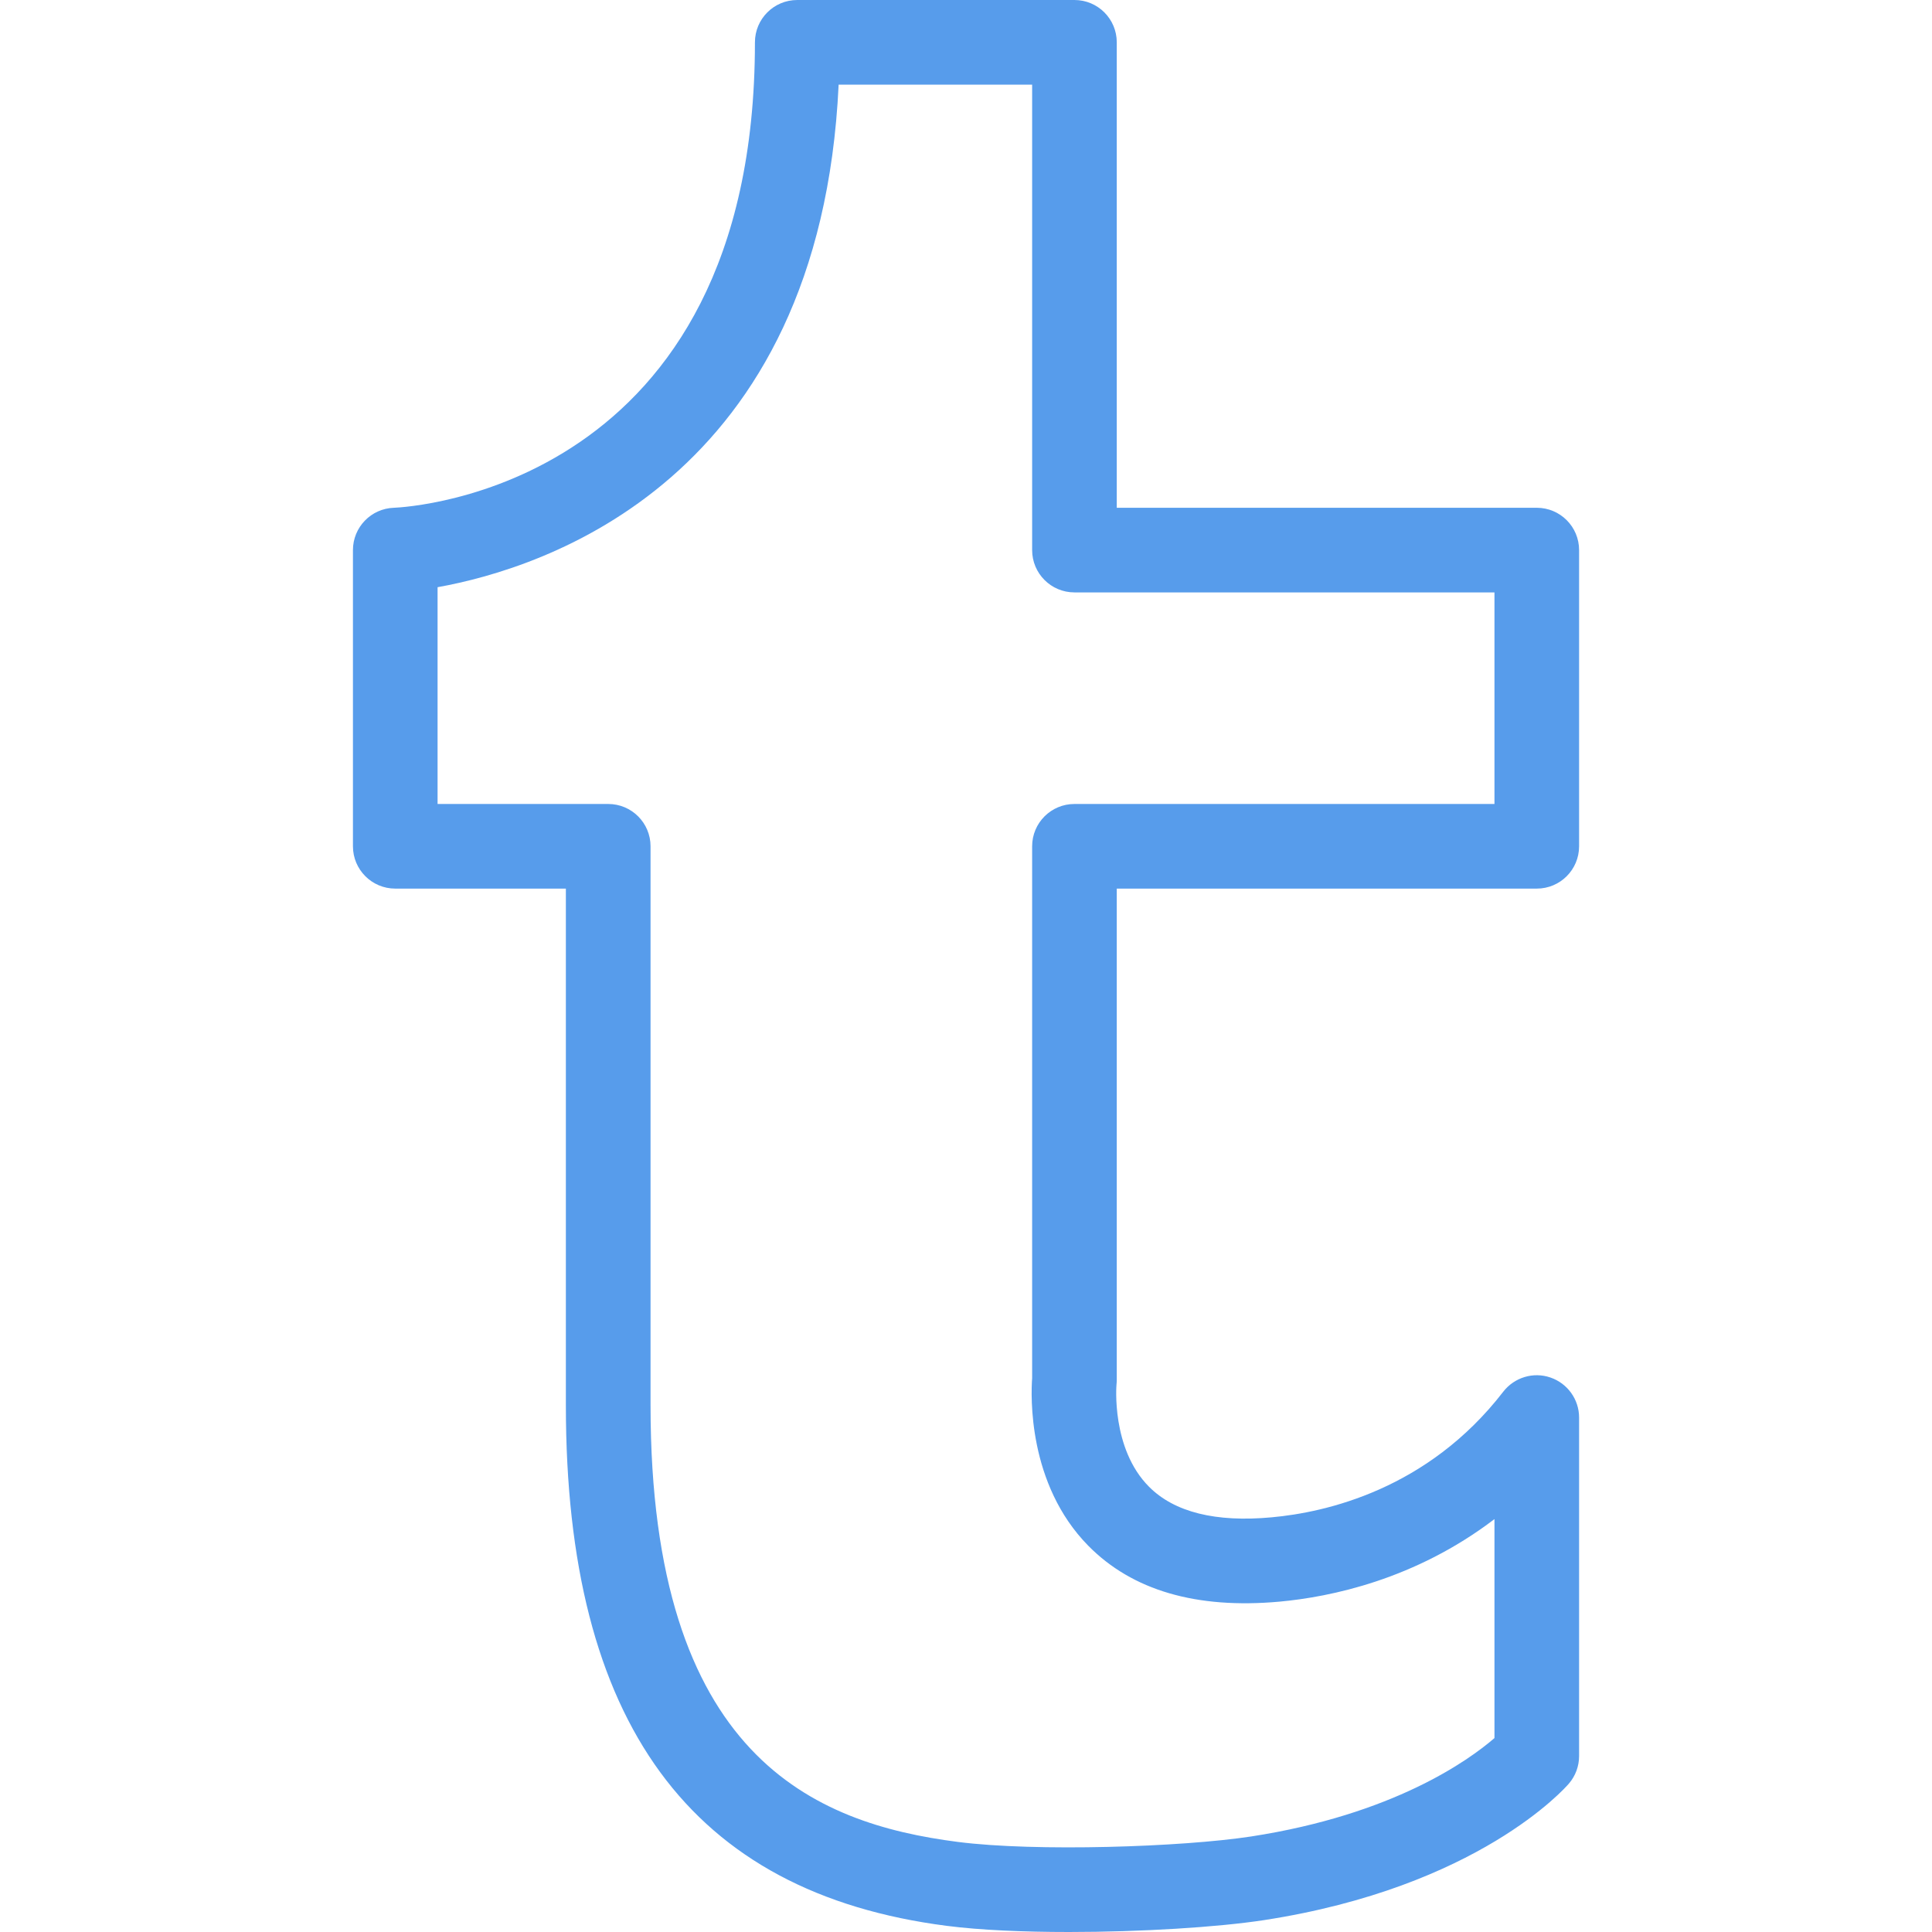 <!DOCTYPE svg PUBLIC "-//W3C//DTD SVG 1.1//EN" "http://www.w3.org/Graphics/SVG/1.1/DTD/svg11.dtd">
<!-- Uploaded to: SVG Repo, www.svgrepo.com, Transformed by: SVG Repo Mixer Tools -->
<svg fill="#579CEB" height="800px" width="800px" version="1.1" id="Capa_1" xmlns="http://www.w3.org/2000/svg" xmlns:xlink="http://www.w3.org/1999/xlink" viewBox="0 0 45.658 45.658" xml:space="preserve">
<g id="SVGRepo_bgCarrier" stroke-width="0"/>
<g id="SVGRepo_tracerCarrier" stroke-linecap="round" stroke-linejoin="round"/>
<g id="SVGRepo_iconCarrier"> <g> <path d="M25.261,45.658c-1.071,0-2.1-0.044-2.884-0.145c-6.059-0.779-9.004-4.802-9.004-12.298V21H9.341c-0.553,0-1-0.448-1-1v-7 c0-0.54,0.428-0.982,0.967-1c0.346-0.014,8.533-0.461,8.533-11c0-0.552,0.447-1,1-1h6.551c0.553,0,1,0.448,1,1v11h9.926 c0.553,0,1,0.448,1,1v7c0,0.552-0.447,1-1,1h-9.926v11.611c0,0.035-0.002,0.07-0.006,0.105c-0.001,0.009-0.132,1.517,0.769,2.42 c0.598,0.601,1.575,0.845,2.899,0.722c1.277-0.116,3.688-0.657,5.472-2.969c0.263-0.338,0.711-0.474,1.114-0.335 c0.405,0.138,0.678,0.519,0.678,0.946v8c0,0.239-0.085,0.47-0.241,0.651c-0.085,0.1-2.147,2.446-7.202,3.226 C28.769,45.546,26.962,45.658,25.261,45.658z M10.341,19h4.033c0.553,0,1,0.448,1,1v13.215c0,8.314,3.88,9.879,7.26,10.314 c1.84,0.236,5.3,0.122,6.936-0.129c3.359-0.518,5.138-1.798,5.748-2.325v-5.175c-1.875,1.431-3.879,1.841-5.082,1.951 c-1.963,0.177-3.476-0.266-4.515-1.319c-1.439-1.46-1.358-3.562-1.329-3.962V20c0-0.552,0.447-1,1-1h9.926v-5h-9.926 c-0.553,0-1-0.448-1-1V2h-4.573c-0.436,9.359-6.972,11.428-9.478,11.877V19z"/> </g> </g>
</svg>